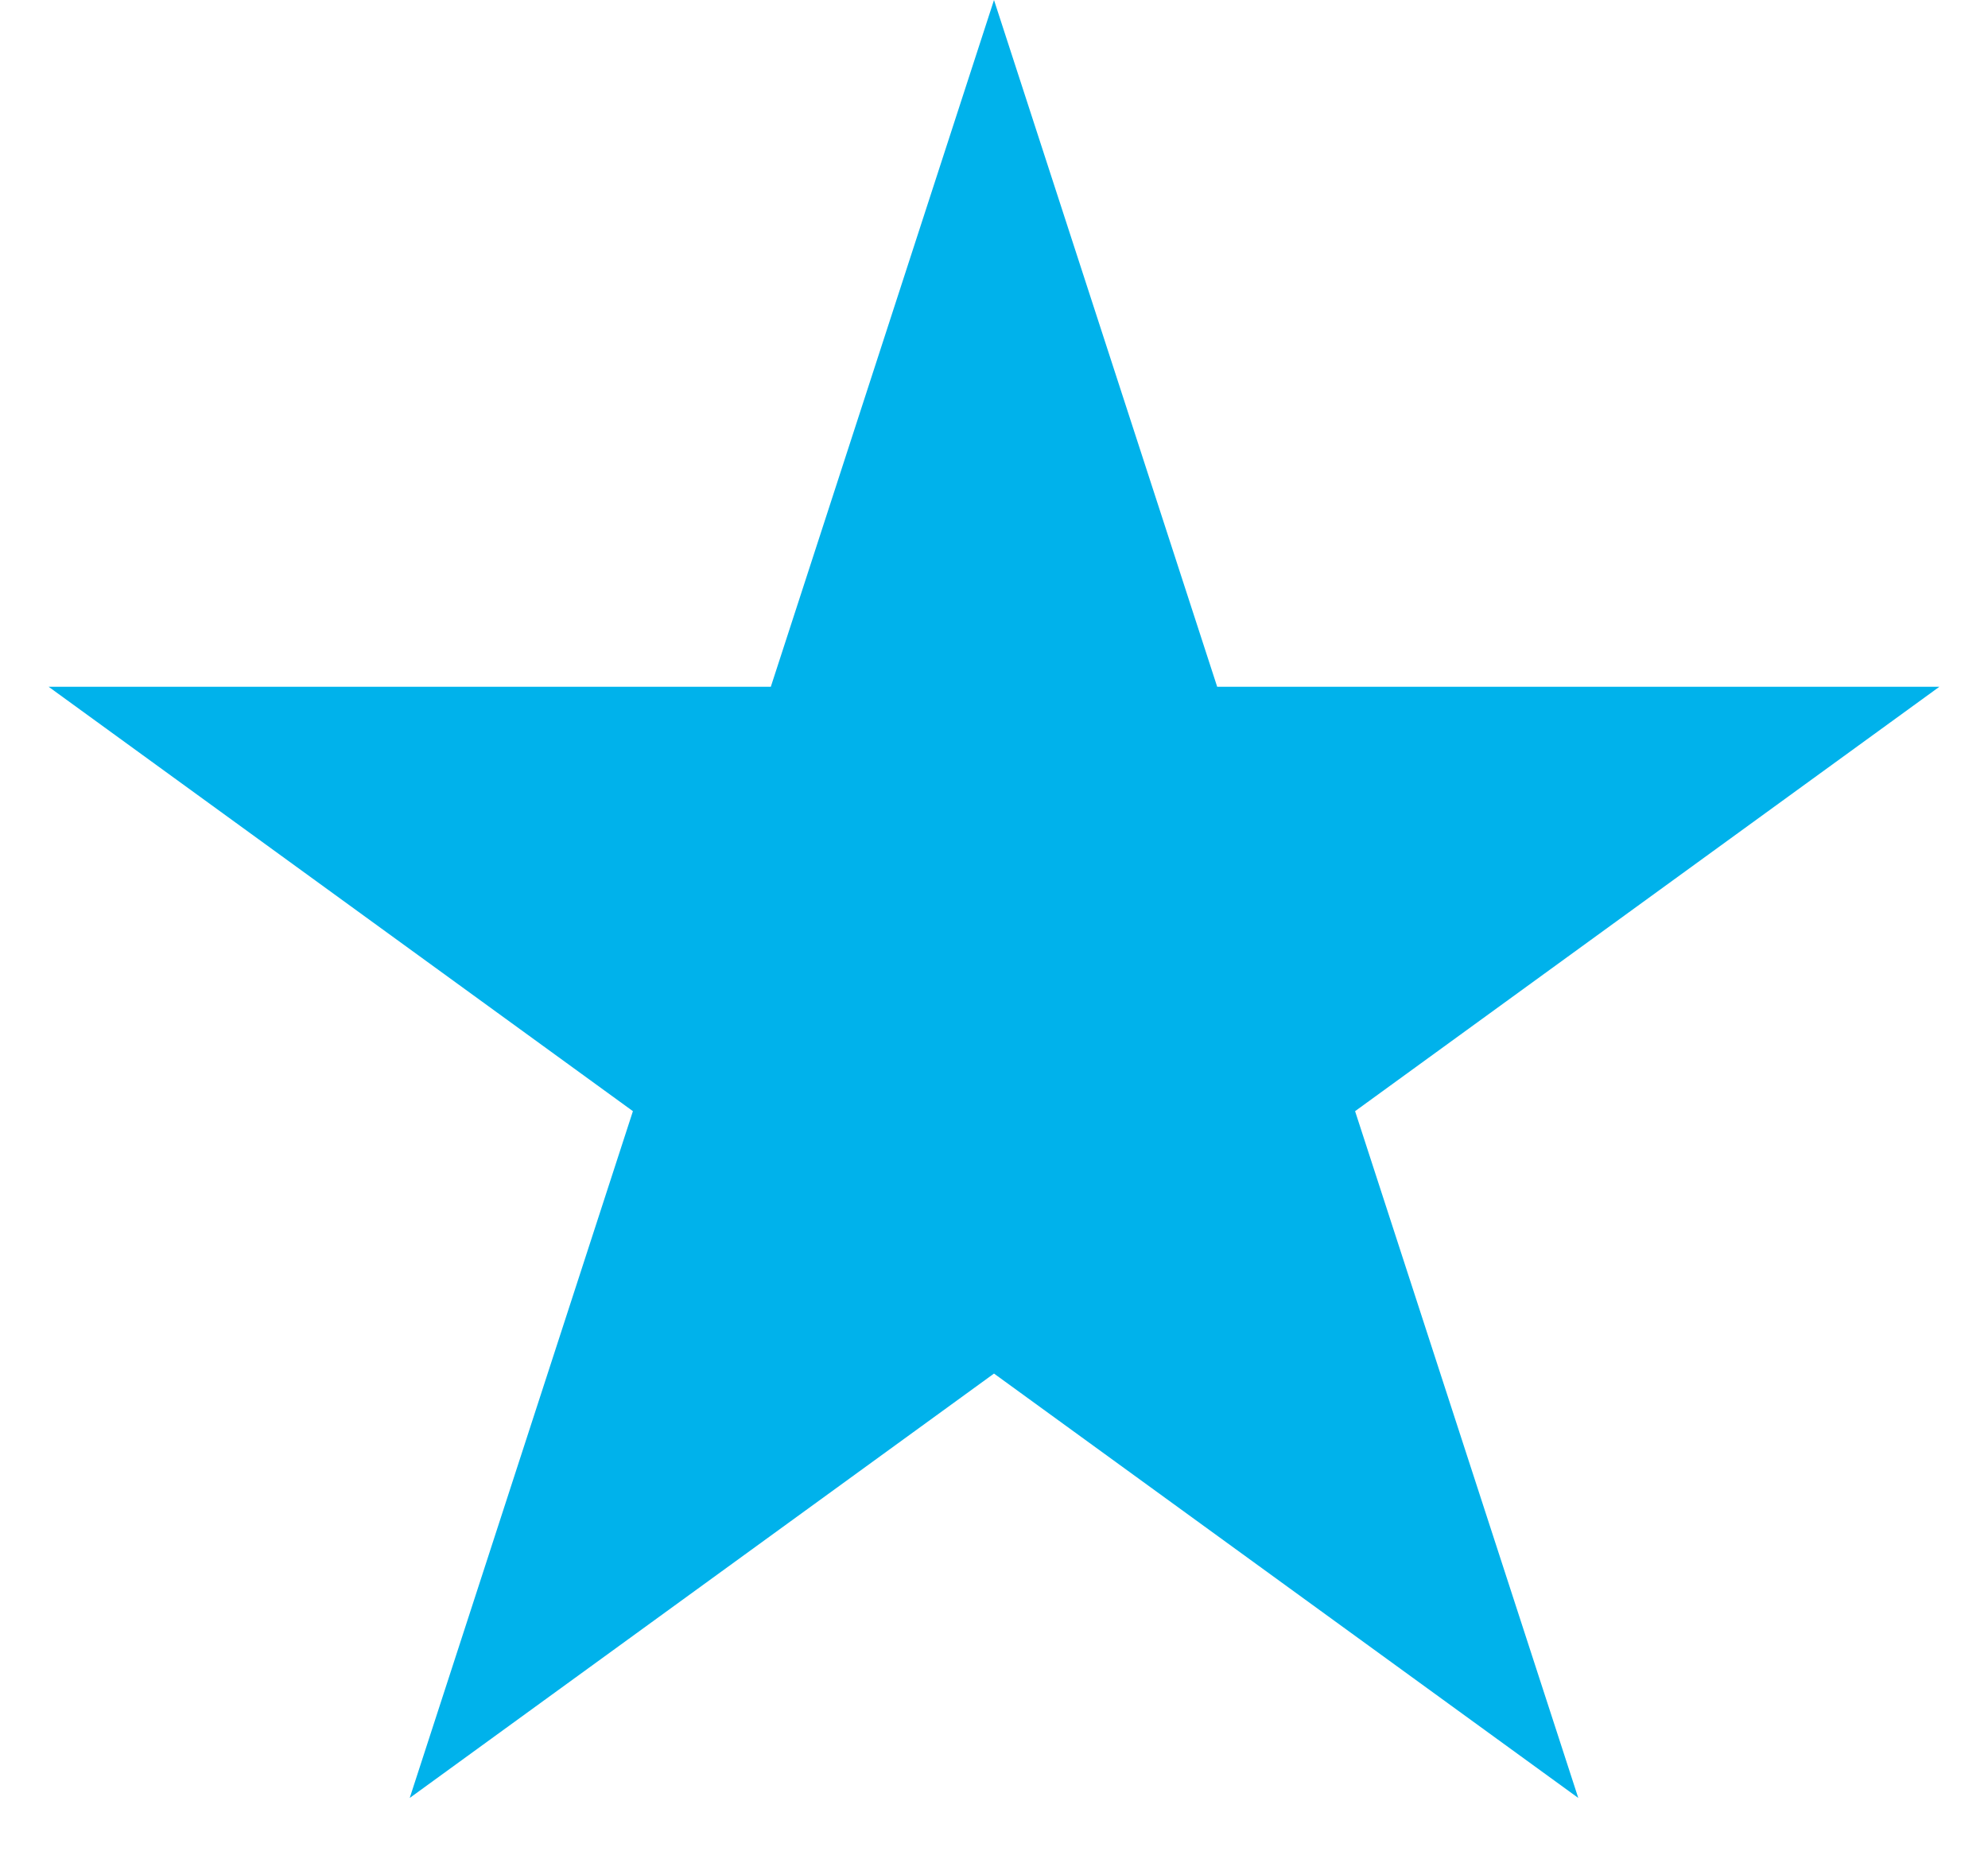 <svg width="30" height="28" viewBox="0 0 30 28" fill="none" xmlns="http://www.w3.org/2000/svg">
<path id="Star 6" d="M15 0L18.368 10.365H29.266L20.449 16.77L23.817 27.135L15 20.73L6.183 27.135L9.551 16.77L0.734 10.365H11.632L15 0Z" fill="#00B2EB"/>
</svg>
